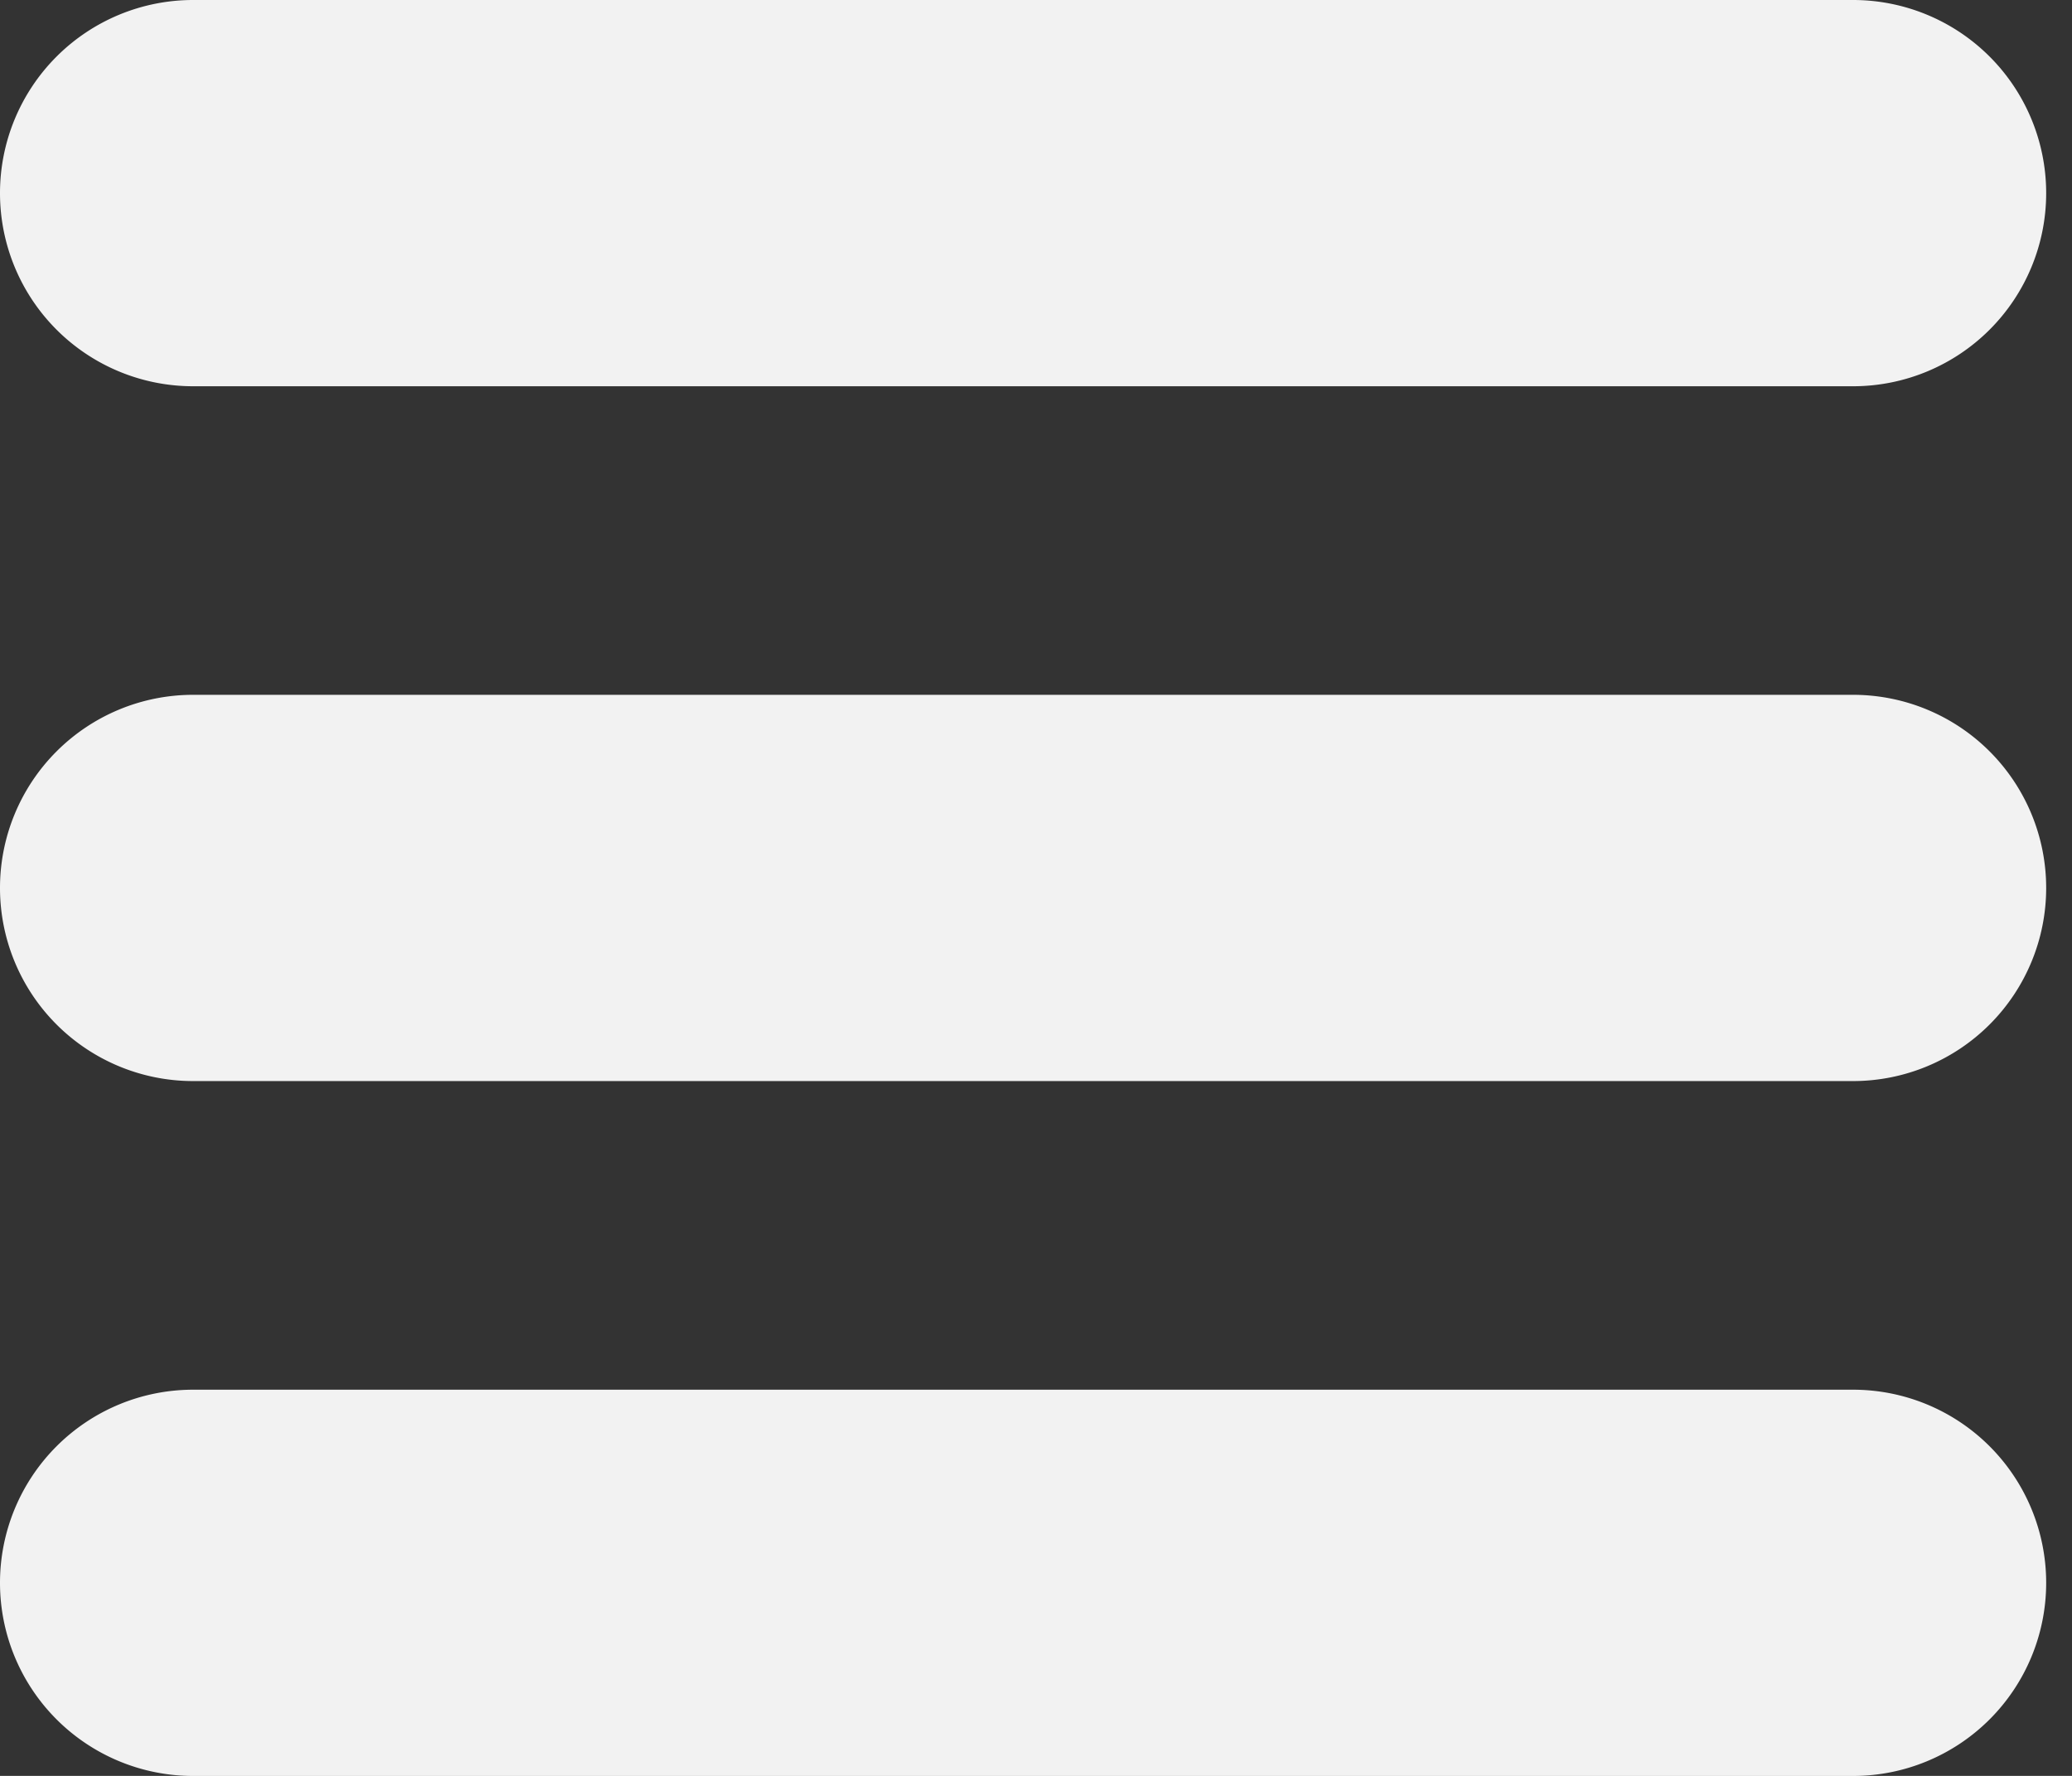 <svg xmlns="http://www.w3.org/2000/svg" width="28" height="24" viewBox="0 0 28 24">
	<rect x="0" y="0" width="28" height="24" fill="#333333" stroke="none"/>
	<path fill="#f2f2f2" d="M2.61 0h22.431a2.61 2.61 0 1 1 0 5.22H2.61a2.61 2.61 0 1 1 0-5.22m0 9.39h22.431a2.61 2.61 0 1 1 0 5.22H2.61a2.61 2.61 0 1 1 0-5.22m0 9.391h22.431a2.61 2.61 0 1 1 0 5.22H2.61a2.61 2.61 0 1 1 0-5.22" />
</svg>